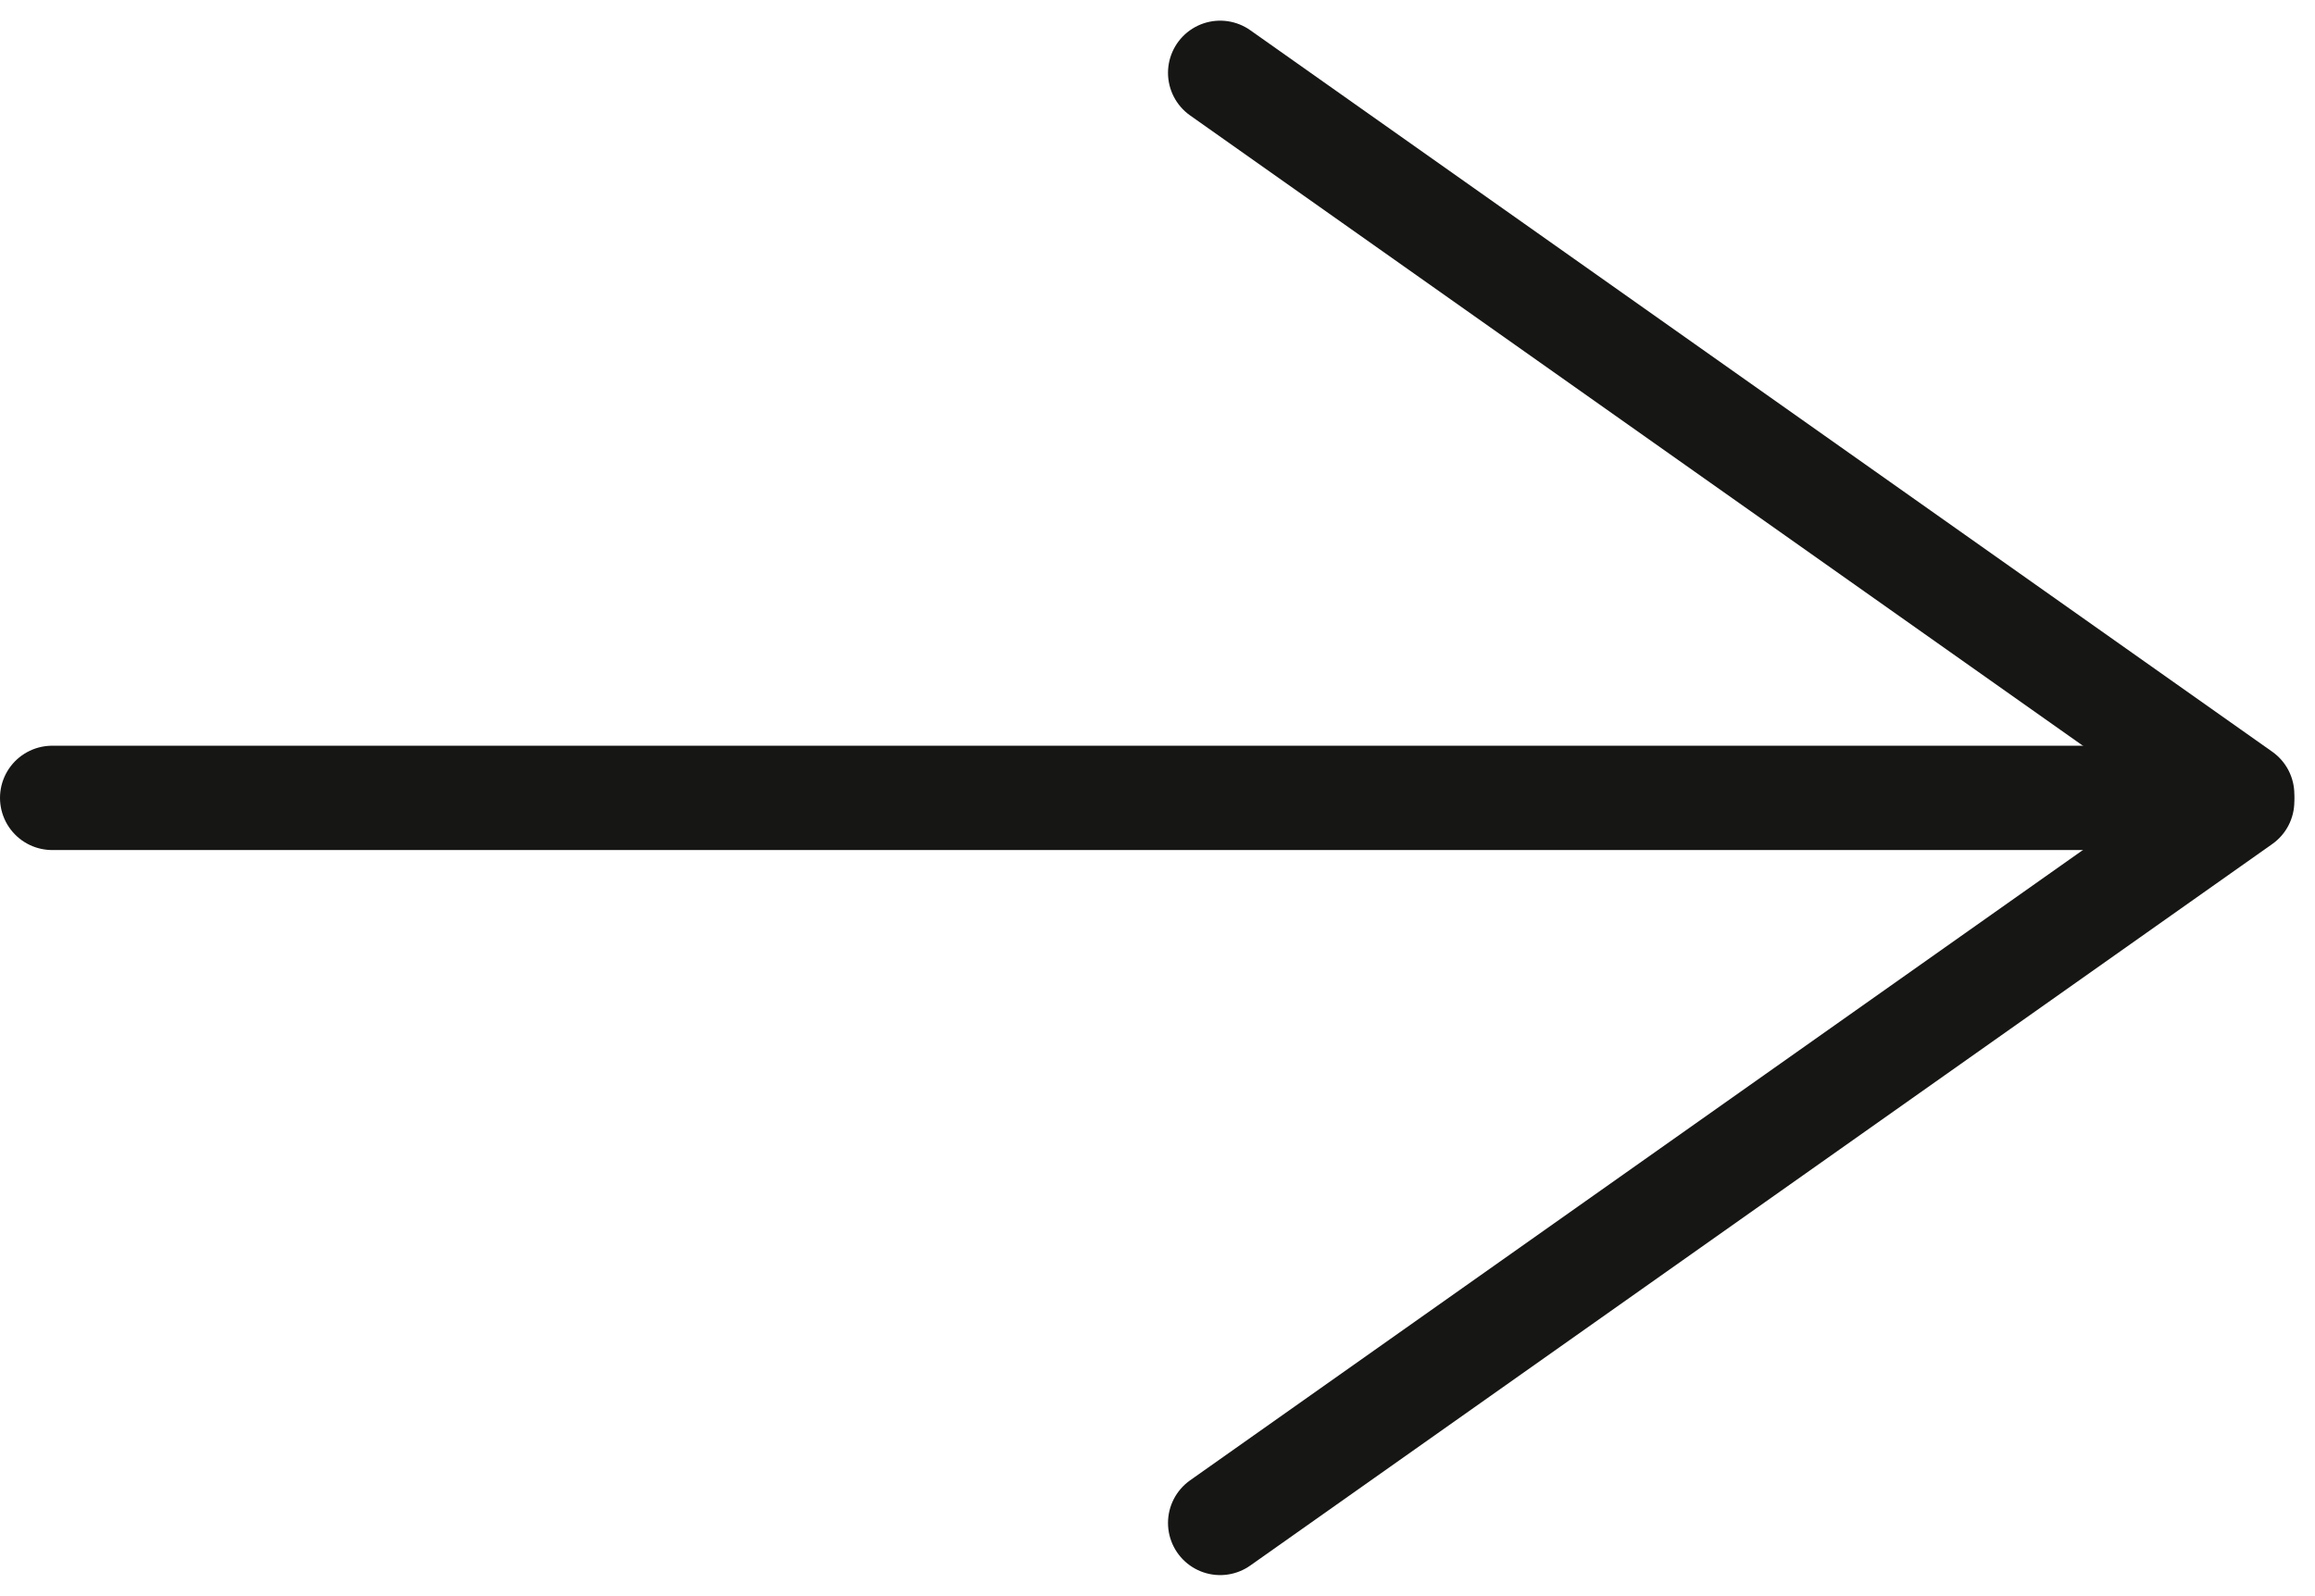 <svg xmlns="http://www.w3.org/2000/svg" width="13.668" height="9.423"><g data-name="Сгруппировать 550" fill="#161615" stroke="#161615" stroke-linecap="round" stroke-linejoin="round" stroke-width=".616"><g data-name="Сгруппировать 549"><path data-name="Линия 16" d="M7.204.43l6.034 4.261"/><path data-name="Линия 17" d="M13.238 4.733L7.204 8.994"/></g><path data-name="Линия 18" d="M.308 4.712h12.691"/></g></svg>